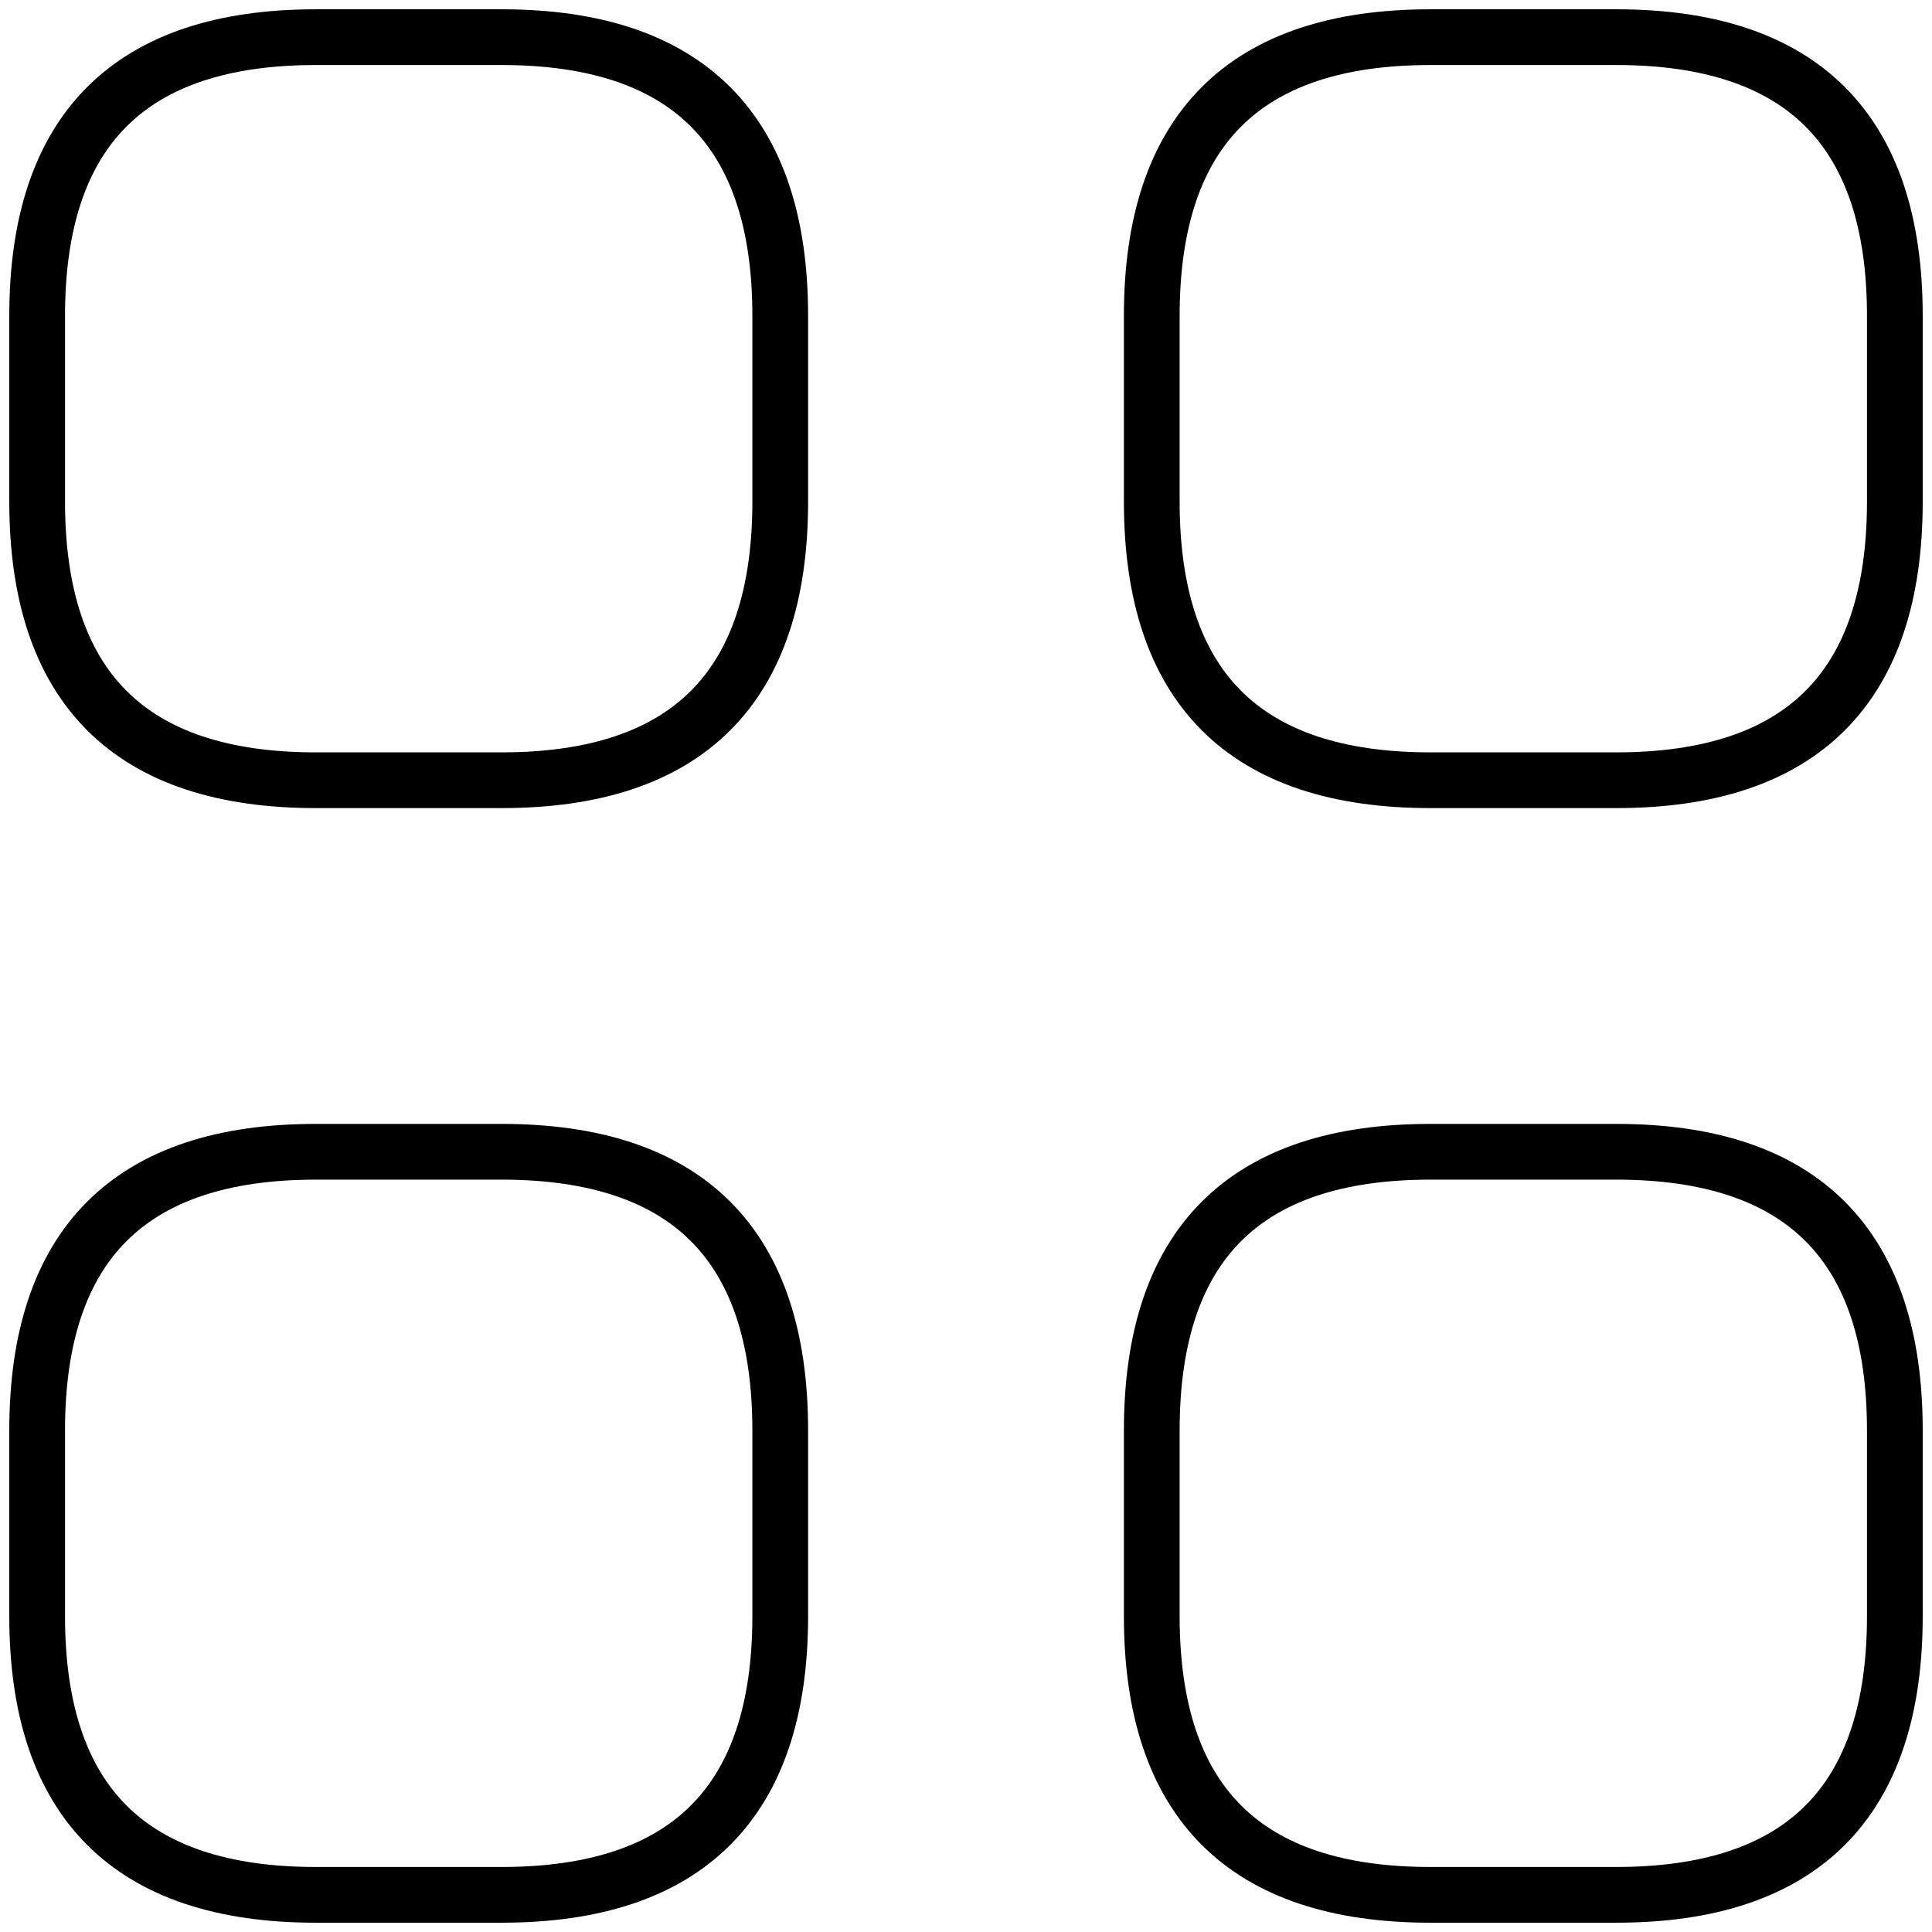 <svg width="52" height="52" viewBox="0 0 52 52" fill="none" xmlns="http://www.w3.org/2000/svg">
<path d="M8.5 21H13.5C18.5 21 21 18.5 21 13.5V8.5C21 3.5 18.5 1 13.5 1H8.5C3.5 1 1 3.5 1 8.5V13.5C1 18.5 3.5 21 8.5 21ZM38.5 21H43.5C48.5 21 51 18.5 51 13.5V8.5C51 3.5 48.5 1 43.5 1H38.5C33.5 1 31 3.5 31 8.5V13.5C31 18.5 33.5 21 38.5 21ZM38.5 51H43.5C48.5 51 51 48.5 51 43.5V38.5C51 33.5 48.5 31 43.5 31H38.5C33.5 31 31 33.5 31 38.5V43.5C31 48.5 33.5 51 38.5 51ZM8.5 51H13.5C18.5 51 21 48.5 21 43.5V38.5C21 33.5 18.5 31 13.5 31H8.5C3.5 31 1 33.5 1 38.5V43.5C1 48.5 3.5 51 8.5 51Z" stroke="black" stroke-width="1.5" stroke-miterlimit="10" stroke-linecap="round" stroke-linejoin="round"/>
</svg>
